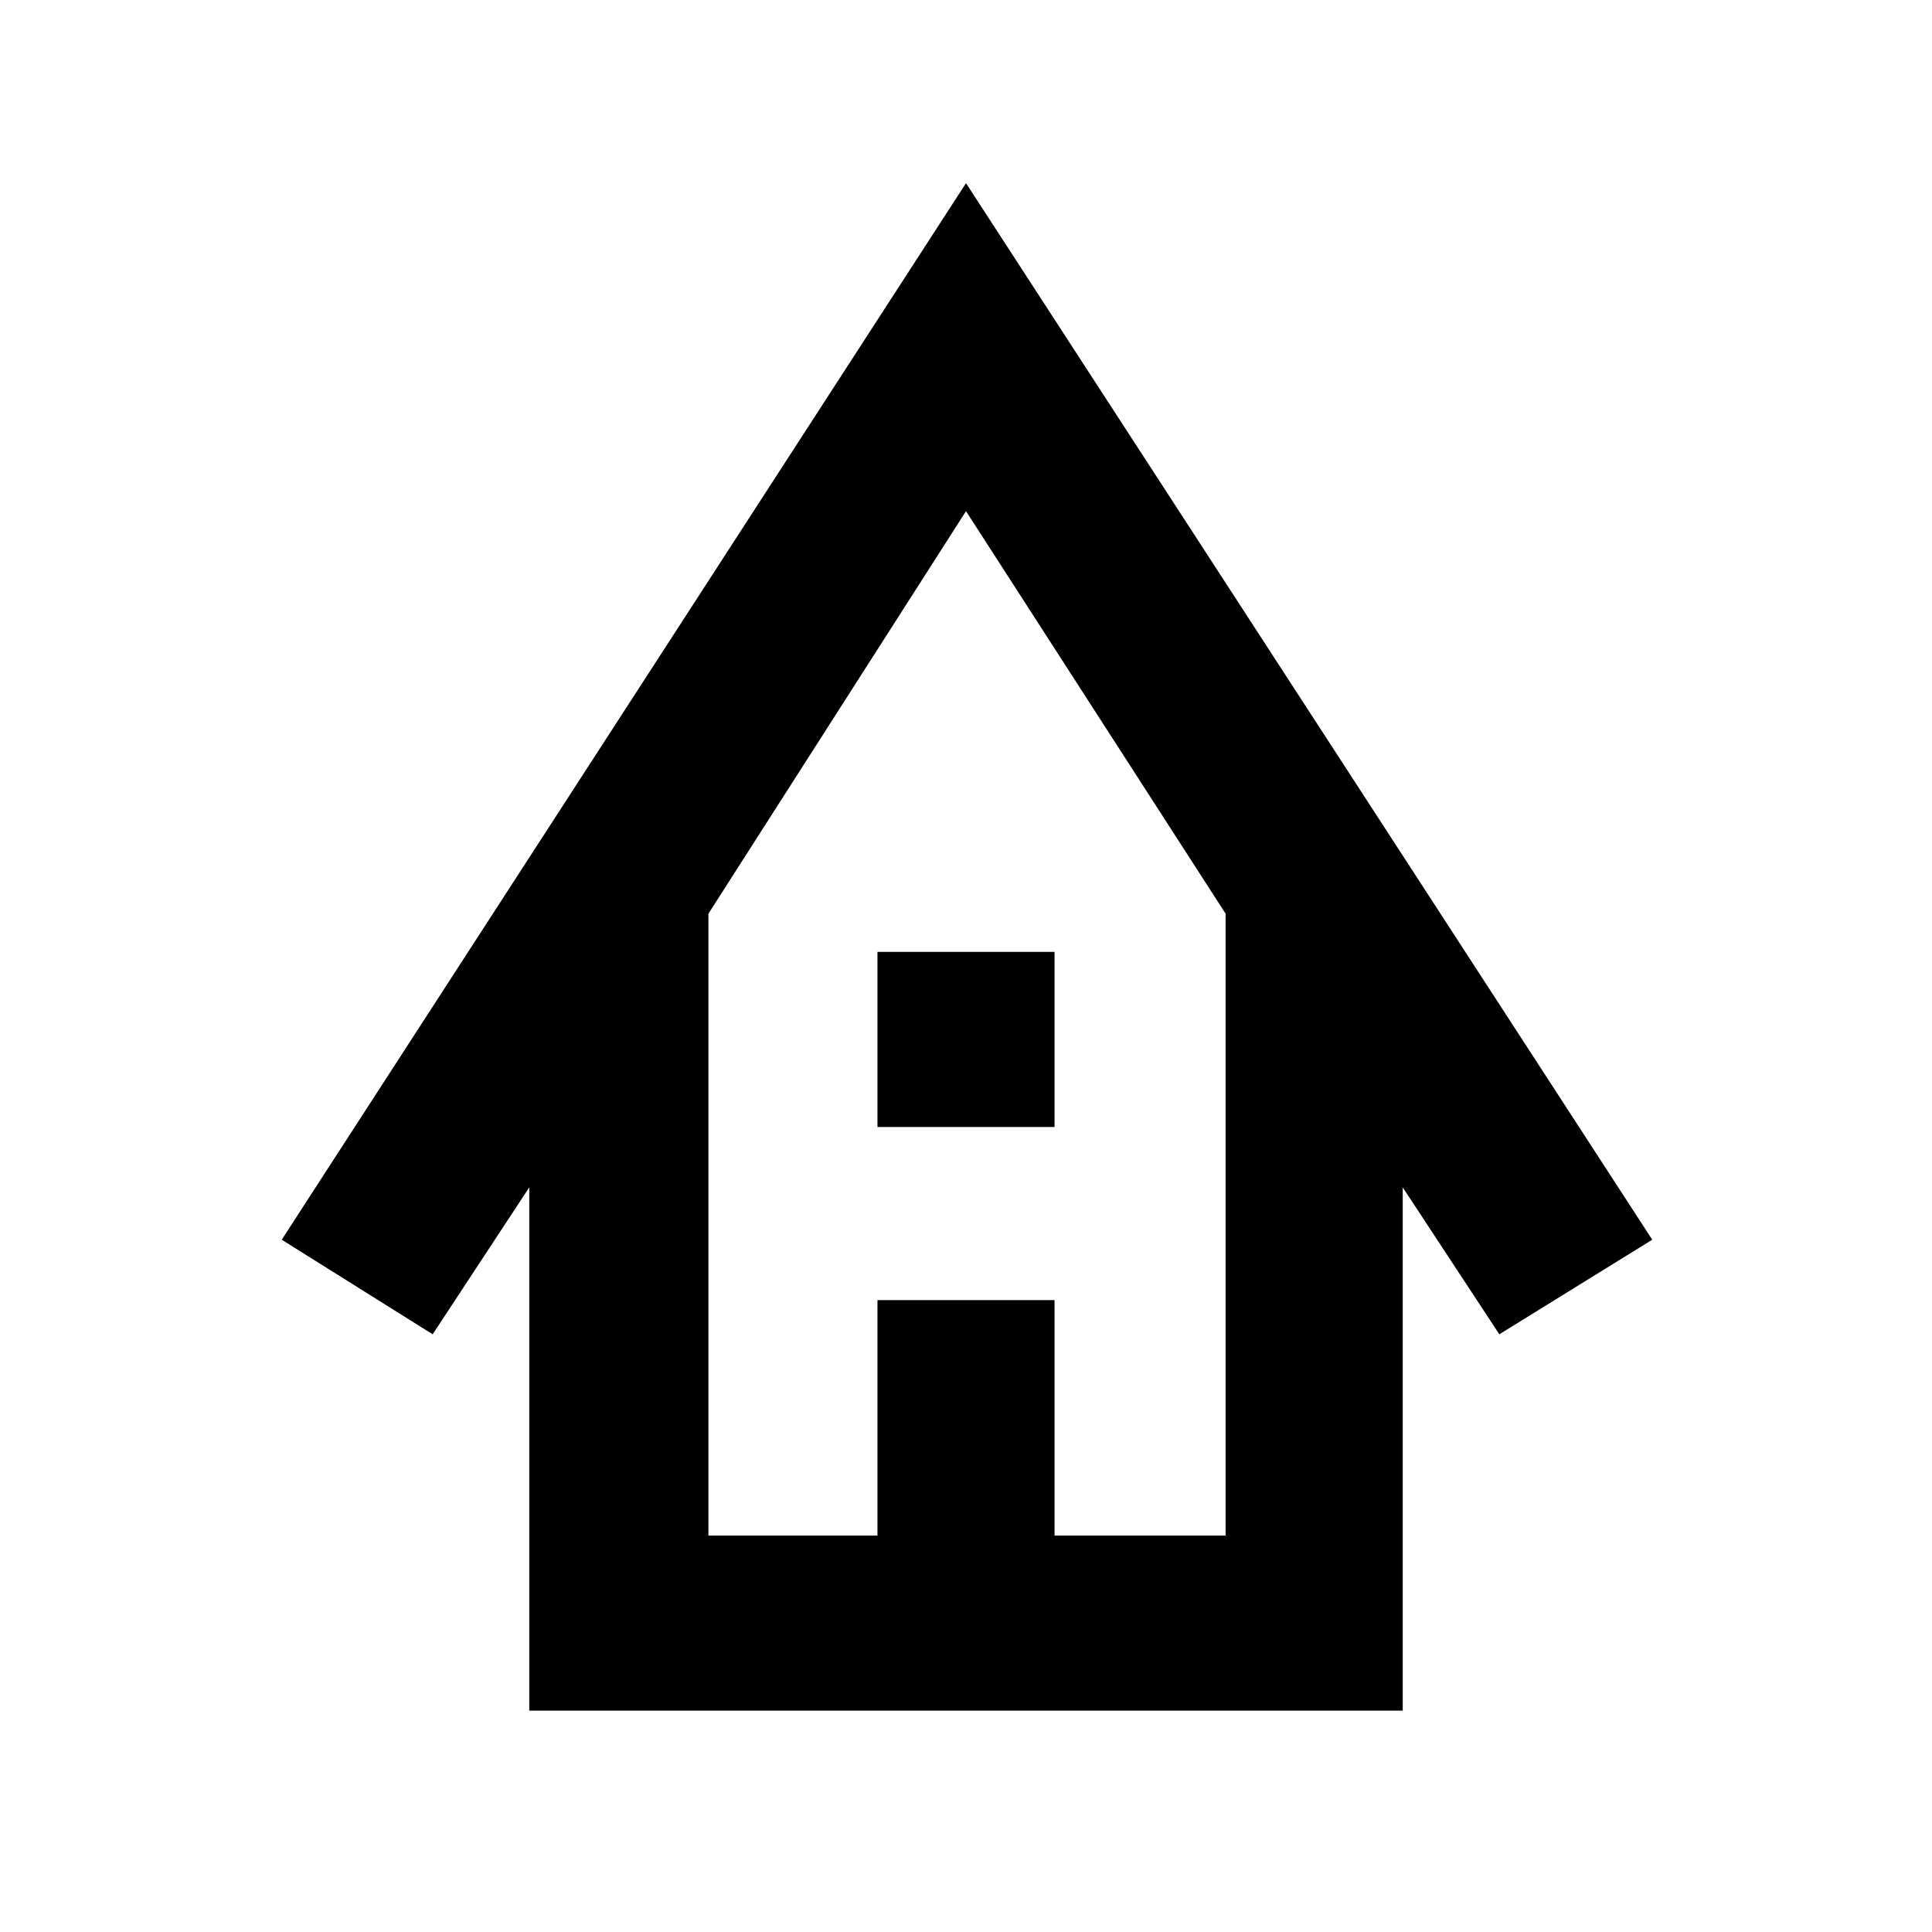 <svg xmlns="http://www.w3.org/2000/svg" height="40" width="40"><path d="M10.958 35.417V24.583L8.958 27.625L5.833 25.667L20 3.792L34.208 25.667L31.042 27.625L29.042 24.583V35.417ZM14.667 31.792H18.167V26.917H21.833V31.792H25.375V18.917L20 10.583L14.667 18.917ZM18.167 23.333V19.708H21.833V23.333ZM14.667 31.792H18.167H21.833H25.375H20H14.667Z"/></svg>